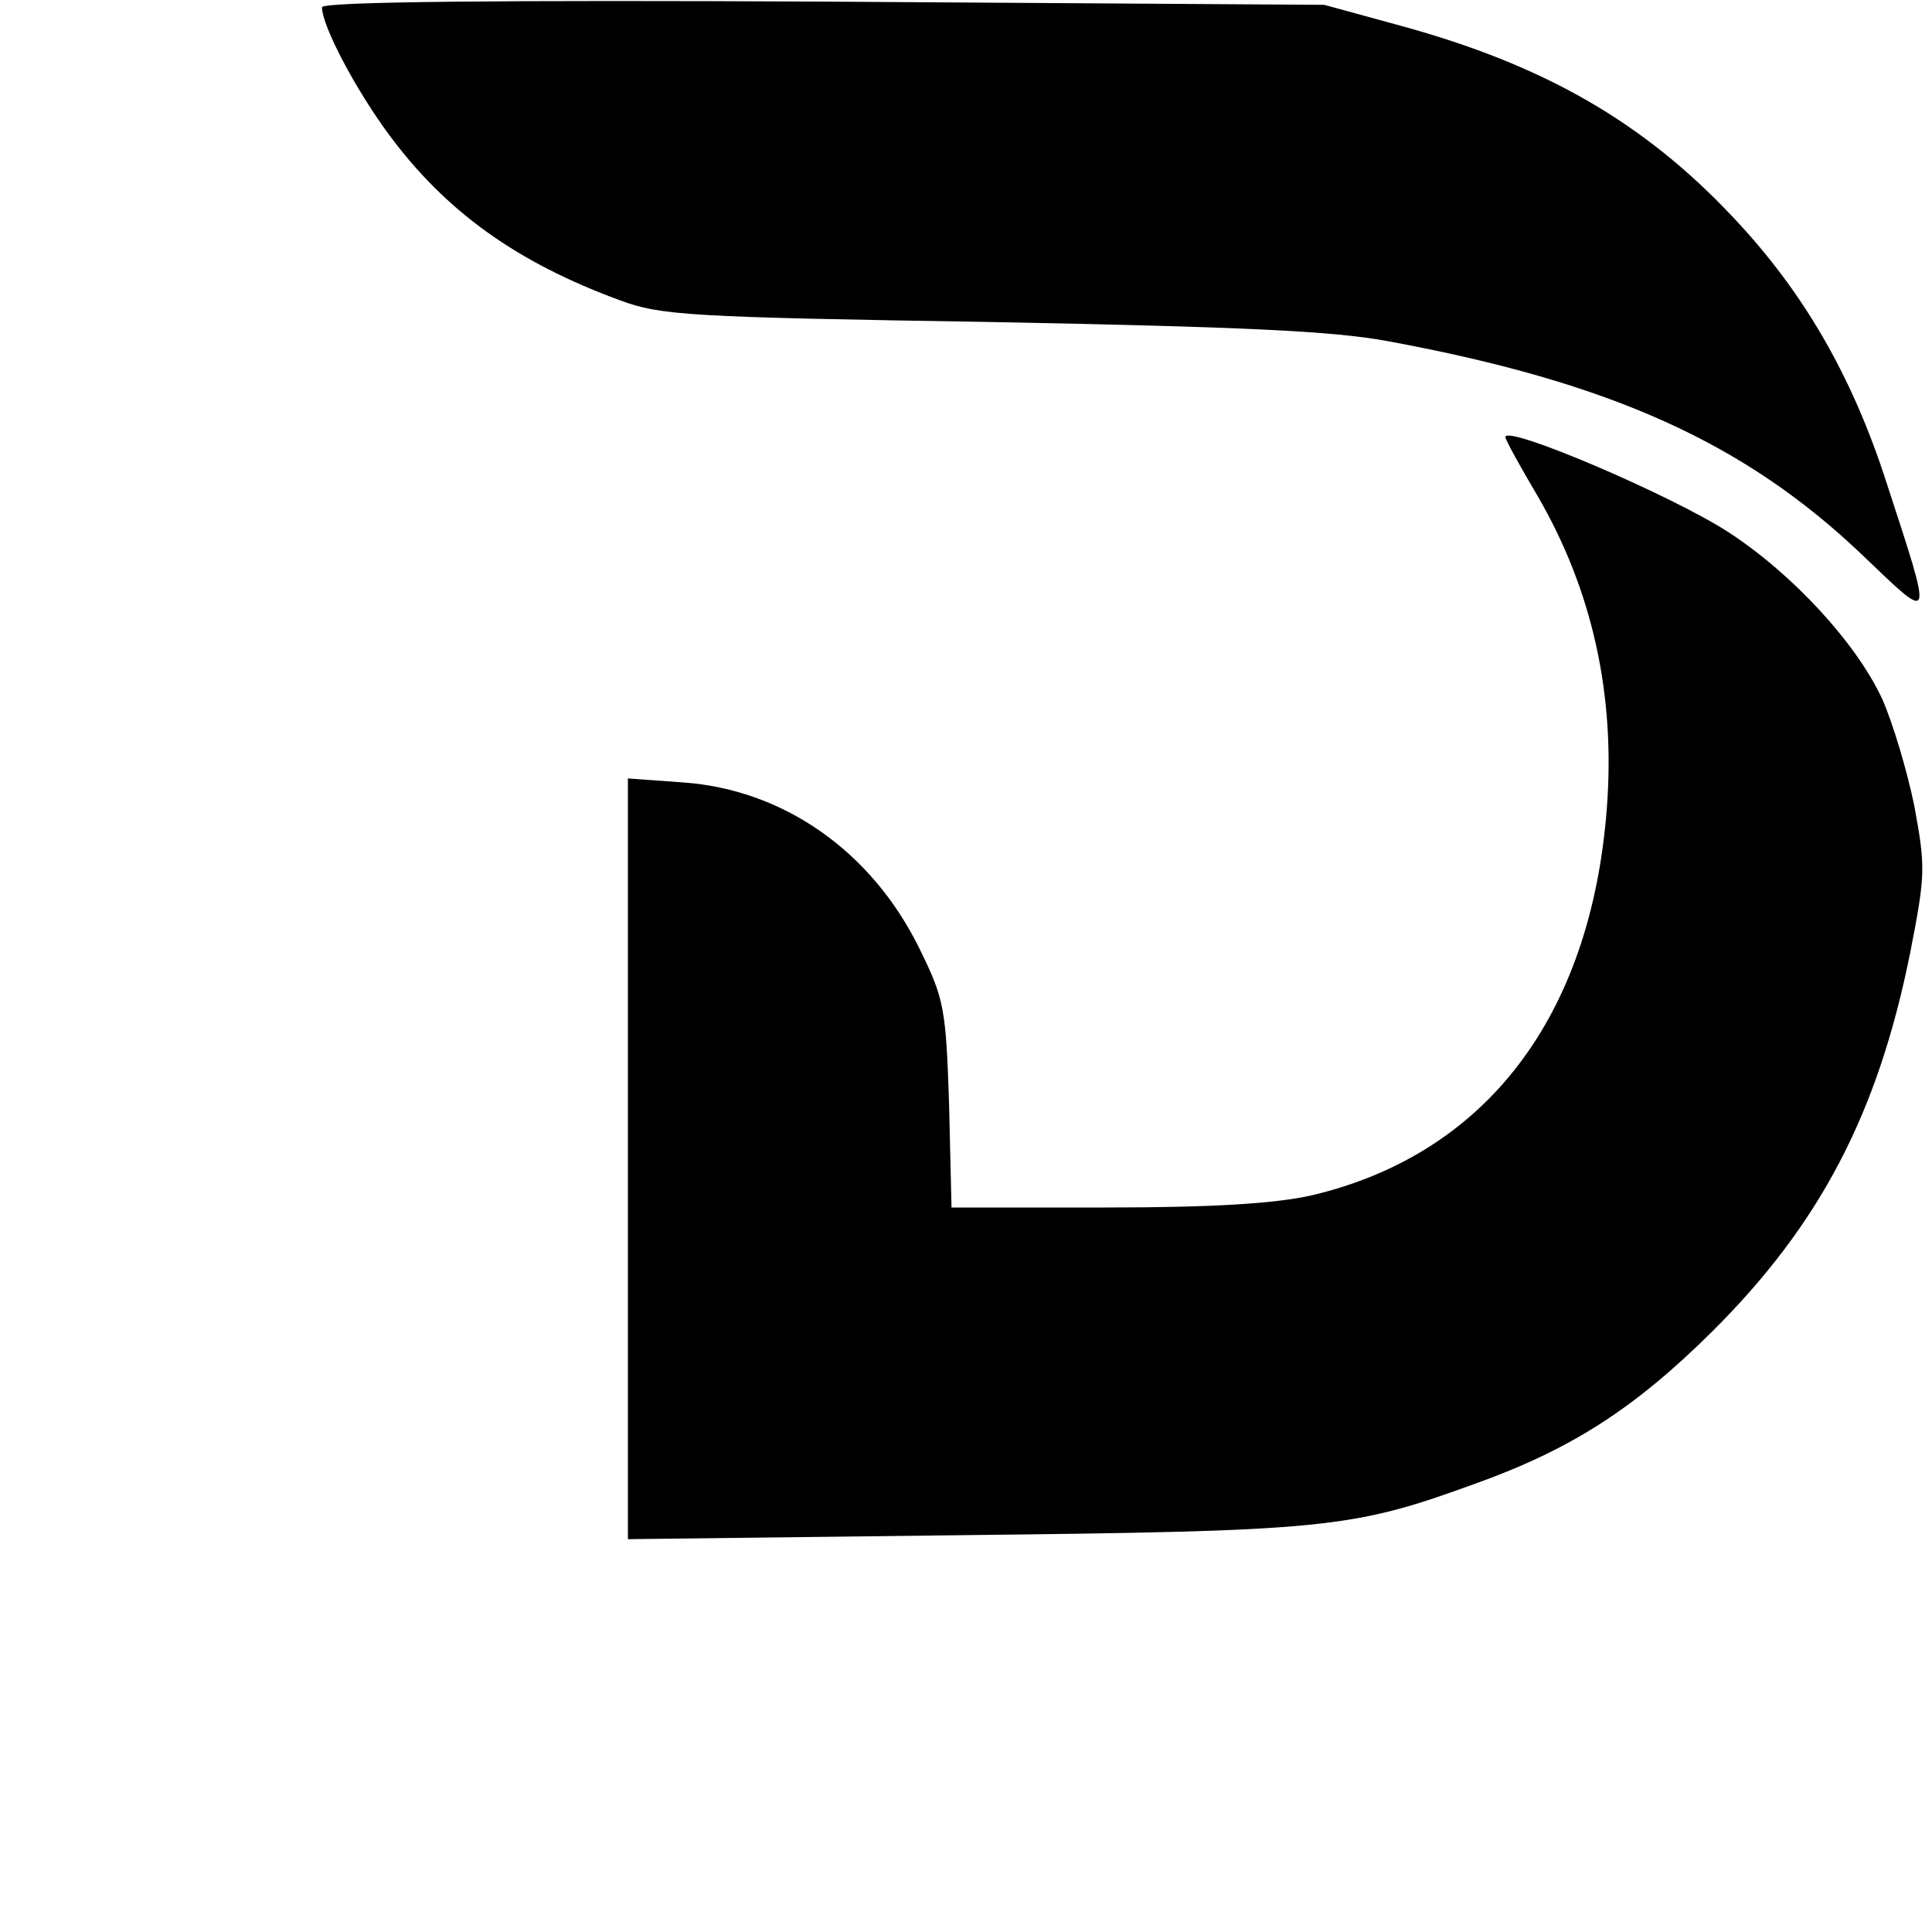 <?xml version="1.0" standalone="no"?>
<!DOCTYPE svg PUBLIC "-//W3C//DTD SVG 20010904//EN"
 "http://www.w3.org/TR/2001/REC-SVG-20010904/DTD/svg10.dtd">
<svg version="1.0" xmlns="http://www.w3.org/2000/svg"
 width="240pt" height="240pt" viewBox="0 0 240 240"
 preserveAspectRatio="xMidYMid meet">

<g transform="translate(0,240) scale(0.1,-0.1)"
fill="#000000" stroke="none">
<path d="M400 2391 c0 -23 41 -101 83 -158 71 -96 159 -159 287 -206 51 -19
87 -21 460 -27 312 -6 426 -11 495 -24 276 -51 442 -126 588 -265 90 -86 89
-90 30 91 -43 133 -104 237 -190 328 -111 118 -234 189 -413 238 l-95 26 -622
4 c-399 2 -623 0 -623 -7z"/>
<path d="M1870 1857 c0 -3 18 -36 40 -73 68 -117 97 -247 86 -389 -20 -258
-150 -429 -367 -480 -45 -10 -120 -15 -255 -15 l-192 0 -3 128 c-4 120 -6 131
-37 194 -59 120 -168 197 -293 206 l-69 5 0 -473 0 -472 418 5 c447 5 481 8
632 63 121 43 200 94 296 189 135 134 207 272 247 472 19 97 19 106 5 182 -9
44 -27 104 -40 133 -32 69 -111 155 -191 207 -71 46 -277 134 -277 118z"/>
</g>
</svg>
